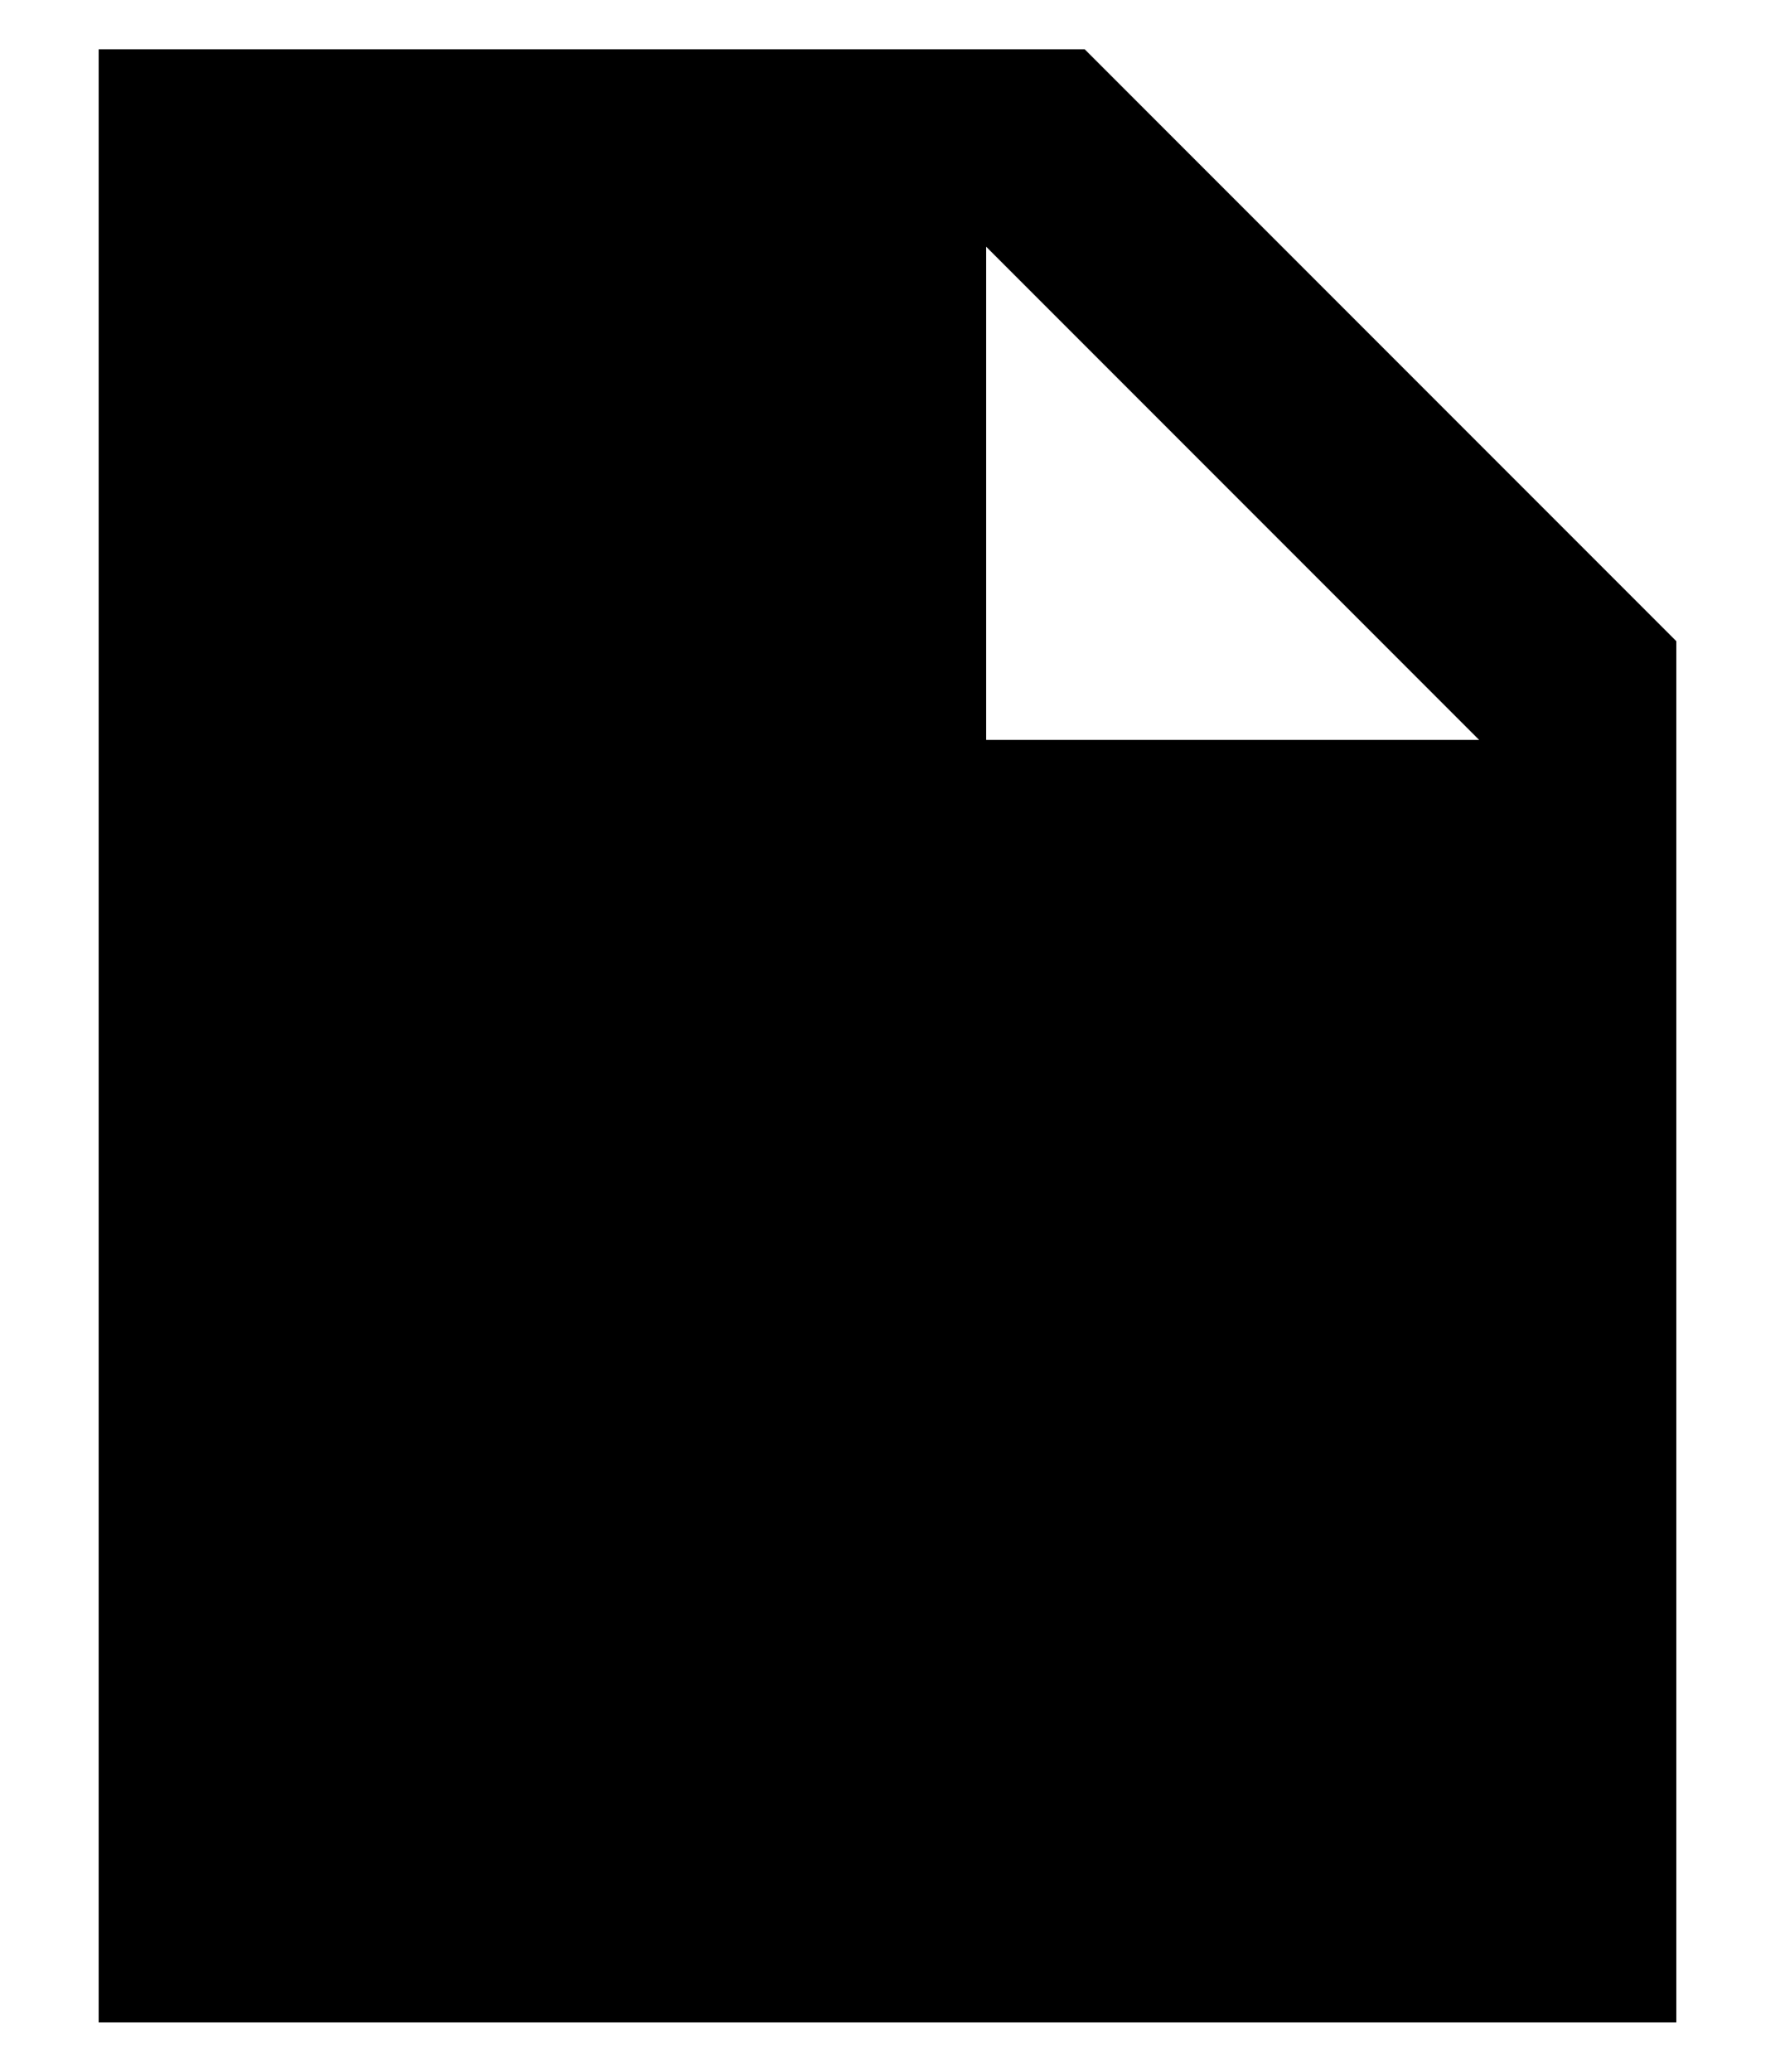 <svg width="12" height="14" viewBox="0 0 12 14" fill="none" xmlns="http://www.w3.org/2000/svg">
<path d="M0.667 13.667V0.333H7.333L11.333 4.333V13.667H0.667ZM6.667 5H10L6.667 1.667V5Z" fill="black"/>
</svg>
